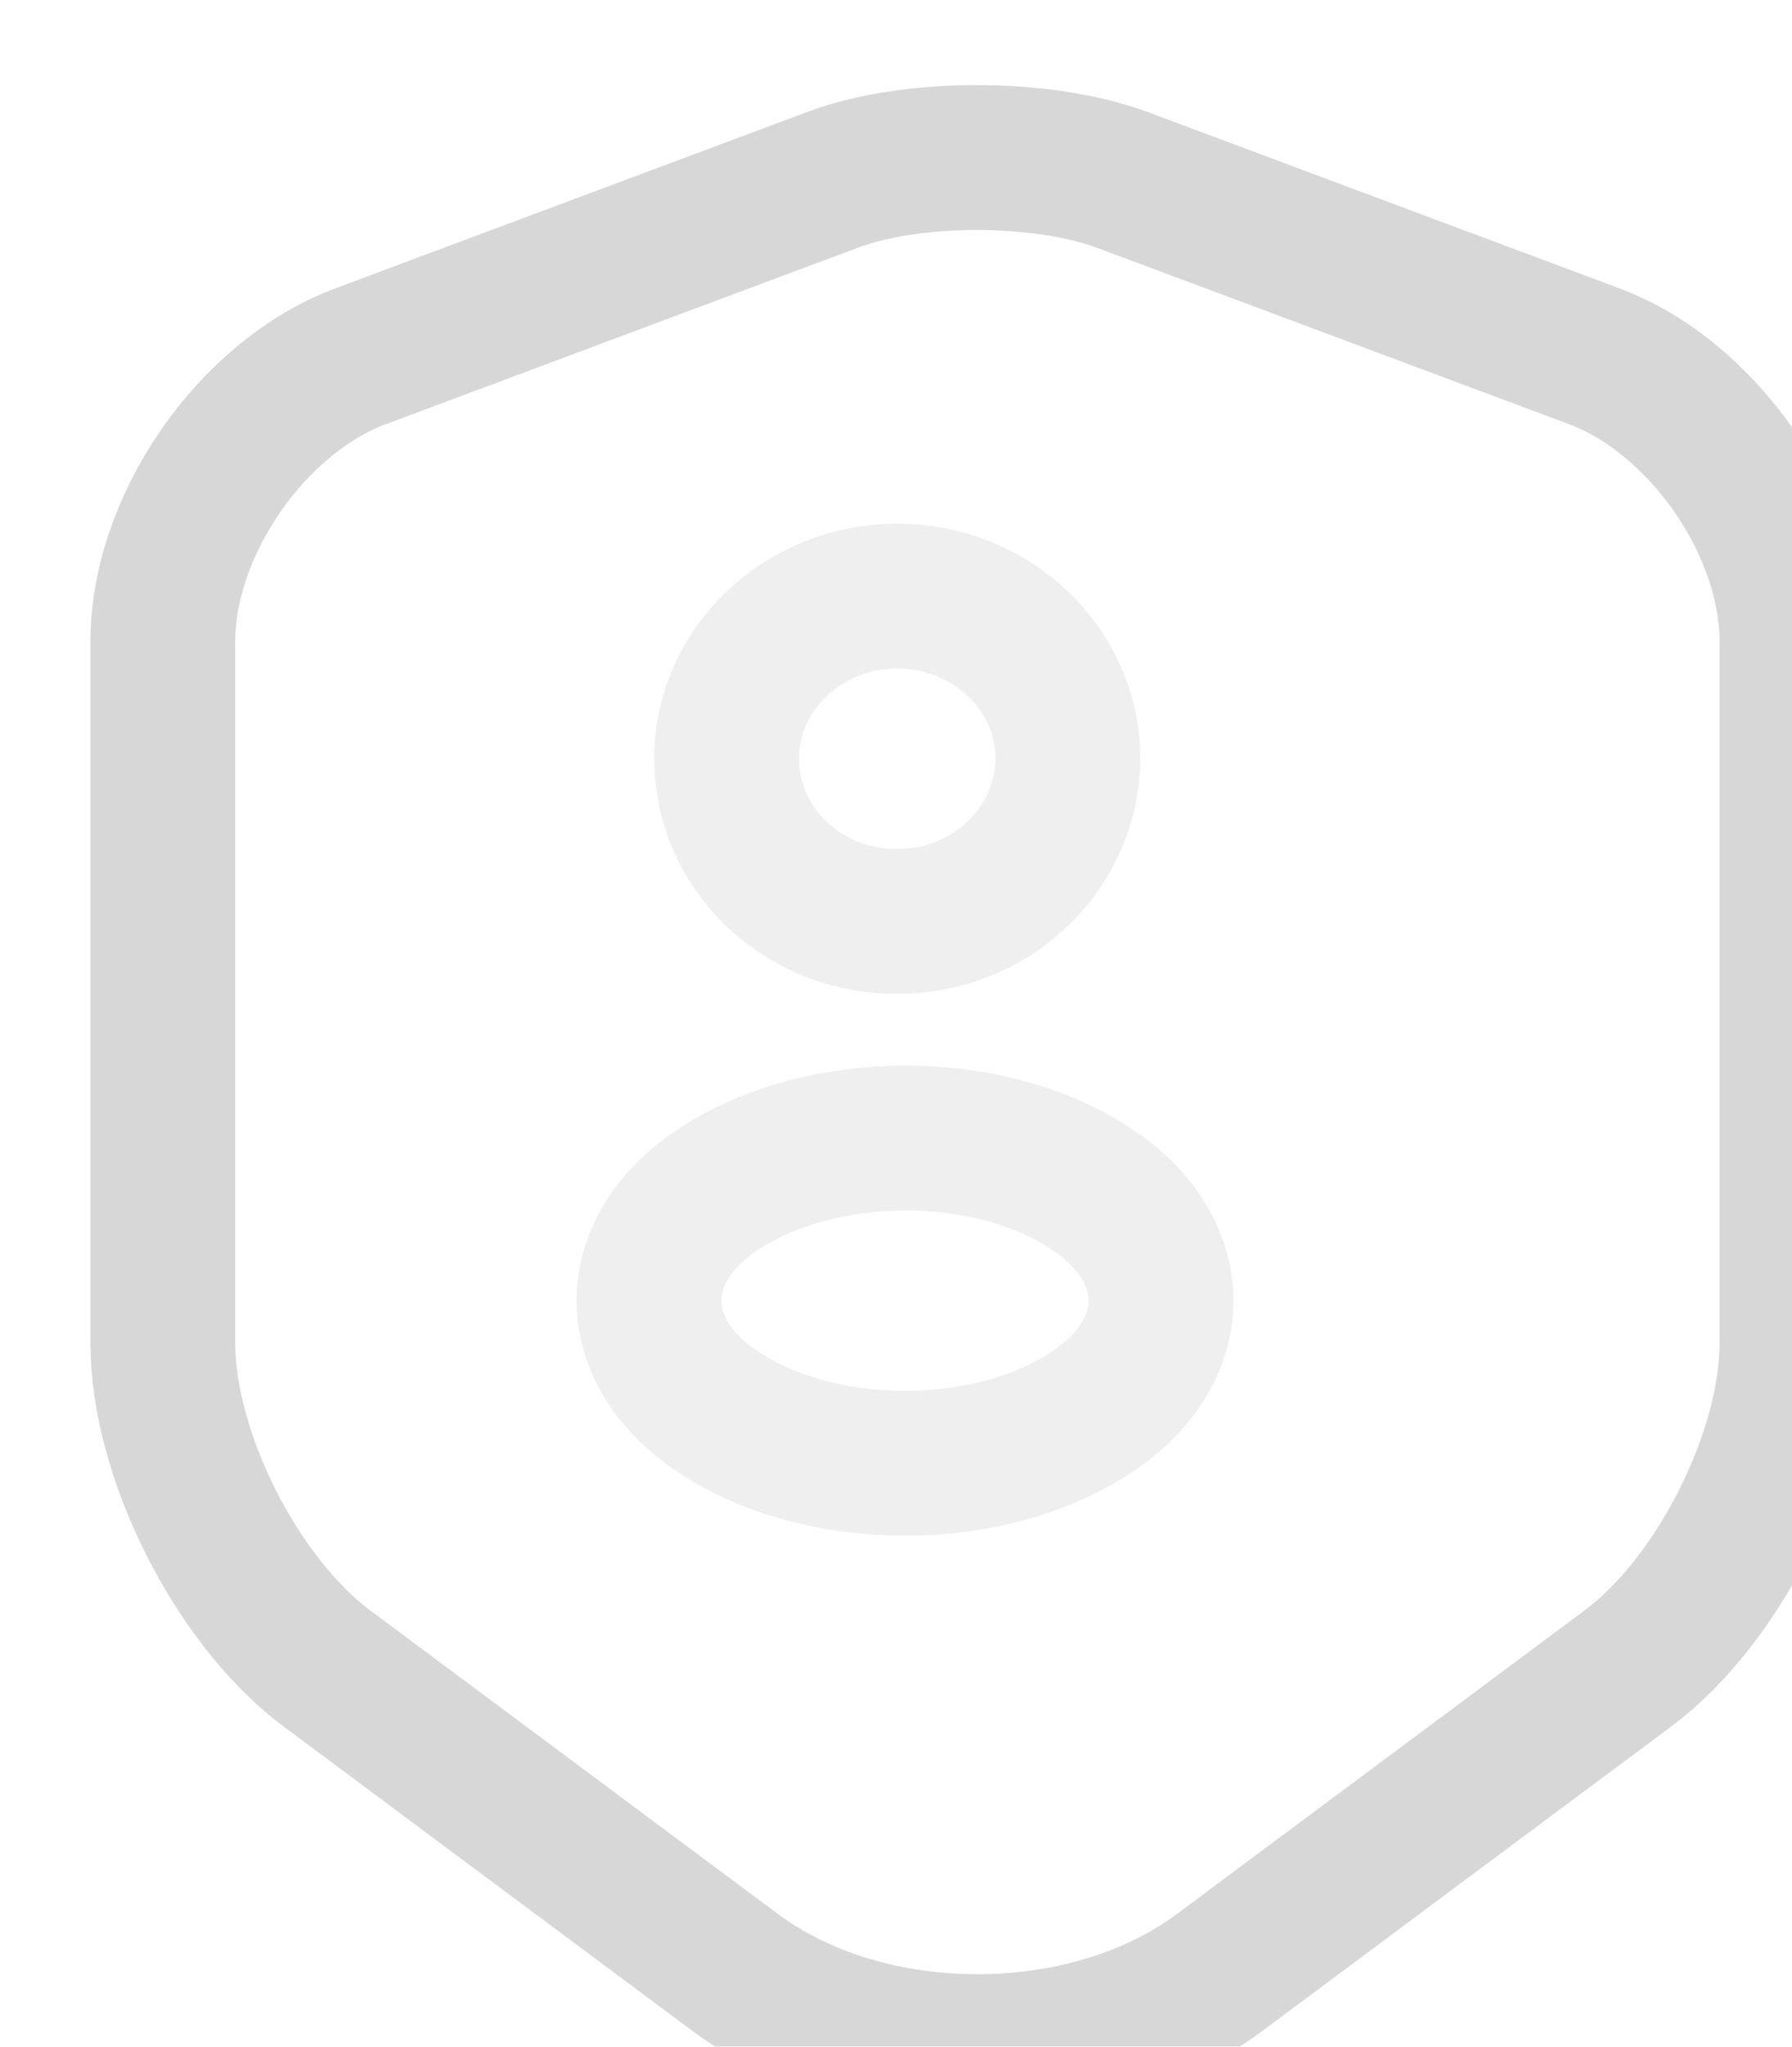 <svg width="99" height="113" viewBox="0 0 99 113" fill="none" xmlns="http://www.w3.org/2000/svg">
<g filter="url(#filter0_i_1028_20)">
<path d="M42.043 5.912L15.933 15.666C9.916 17.908 4.997 25.002 4.997 31.417V70.169C4.997 76.323 9.079 84.408 14.05 88.111L36.55 104.854C43.928 110.382 56.067 110.382 63.445 104.854L85.945 88.111C90.916 84.408 94.997 76.323 94.997 70.169V31.417C94.997 25.002 90.078 17.908 84.061 15.666L57.951 5.912C53.503 4.295 46.386 4.295 42.043 5.912Z" stroke="#D7D7D7" stroke-width="8" stroke-linecap="round" stroke-linejoin="round"/>
</g>
<path opacity="0.4" d="M49.891 50.866C49.676 50.866 49.408 50.866 49.194 50.866C44.158 50.713 40.141 46.735 40.141 41.889C40.141 36.942 44.373 32.913 49.569 32.913C54.766 32.913 58.998 36.942 58.998 41.889C58.944 46.786 54.926 50.713 49.891 50.866Z" stroke="#D7D7D7" stroke-width="8" stroke-linecap="round" stroke-linejoin="round"/>
<path opacity="0.4" d="M39.619 65.704C34.6 69.059 34.6 74.563 39.619 77.918C45.318 81.745 54.677 81.745 60.376 77.918C65.395 74.563 65.395 69.059 60.376 65.704C54.729 61.878 45.37 61.878 39.619 65.704Z" stroke="#D7D7D7" stroke-width="8" stroke-linecap="round" stroke-linejoin="round"/>
<defs>
<filter id="filter0_i_1028_20" x="0.997" y="0.7" width="102" height="116.3" filterUnits="userSpaceOnUse" color-interpolation-filters="sRGB">
<feFlood flood-opacity="0" result="BackgroundImageFix"/>
<feBlend mode="normal" in="SourceGraphic" in2="BackgroundImageFix" result="shape"/>
<feColorMatrix in="SourceAlpha" type="matrix" values="0 0 0 0 0 0 0 0 0 0 0 0 0 0 0 0 0 0 127 0" result="hardAlpha"/>
<feOffset dx="4" dy="4"/>
<feGaussianBlur stdDeviation="2.5"/>
<feComposite in2="hardAlpha" operator="arithmetic" k2="-1" k3="1"/>
<feColorMatrix type="matrix" values="0 0 0 0 0 0 0 0 0 0 0 0 0 0 0 0 0 0 0.2 0"/>
<feBlend mode="normal" in2="shape" result="effect1_innerShadow_1028_20"/>
</filter>
</defs>
</svg>
